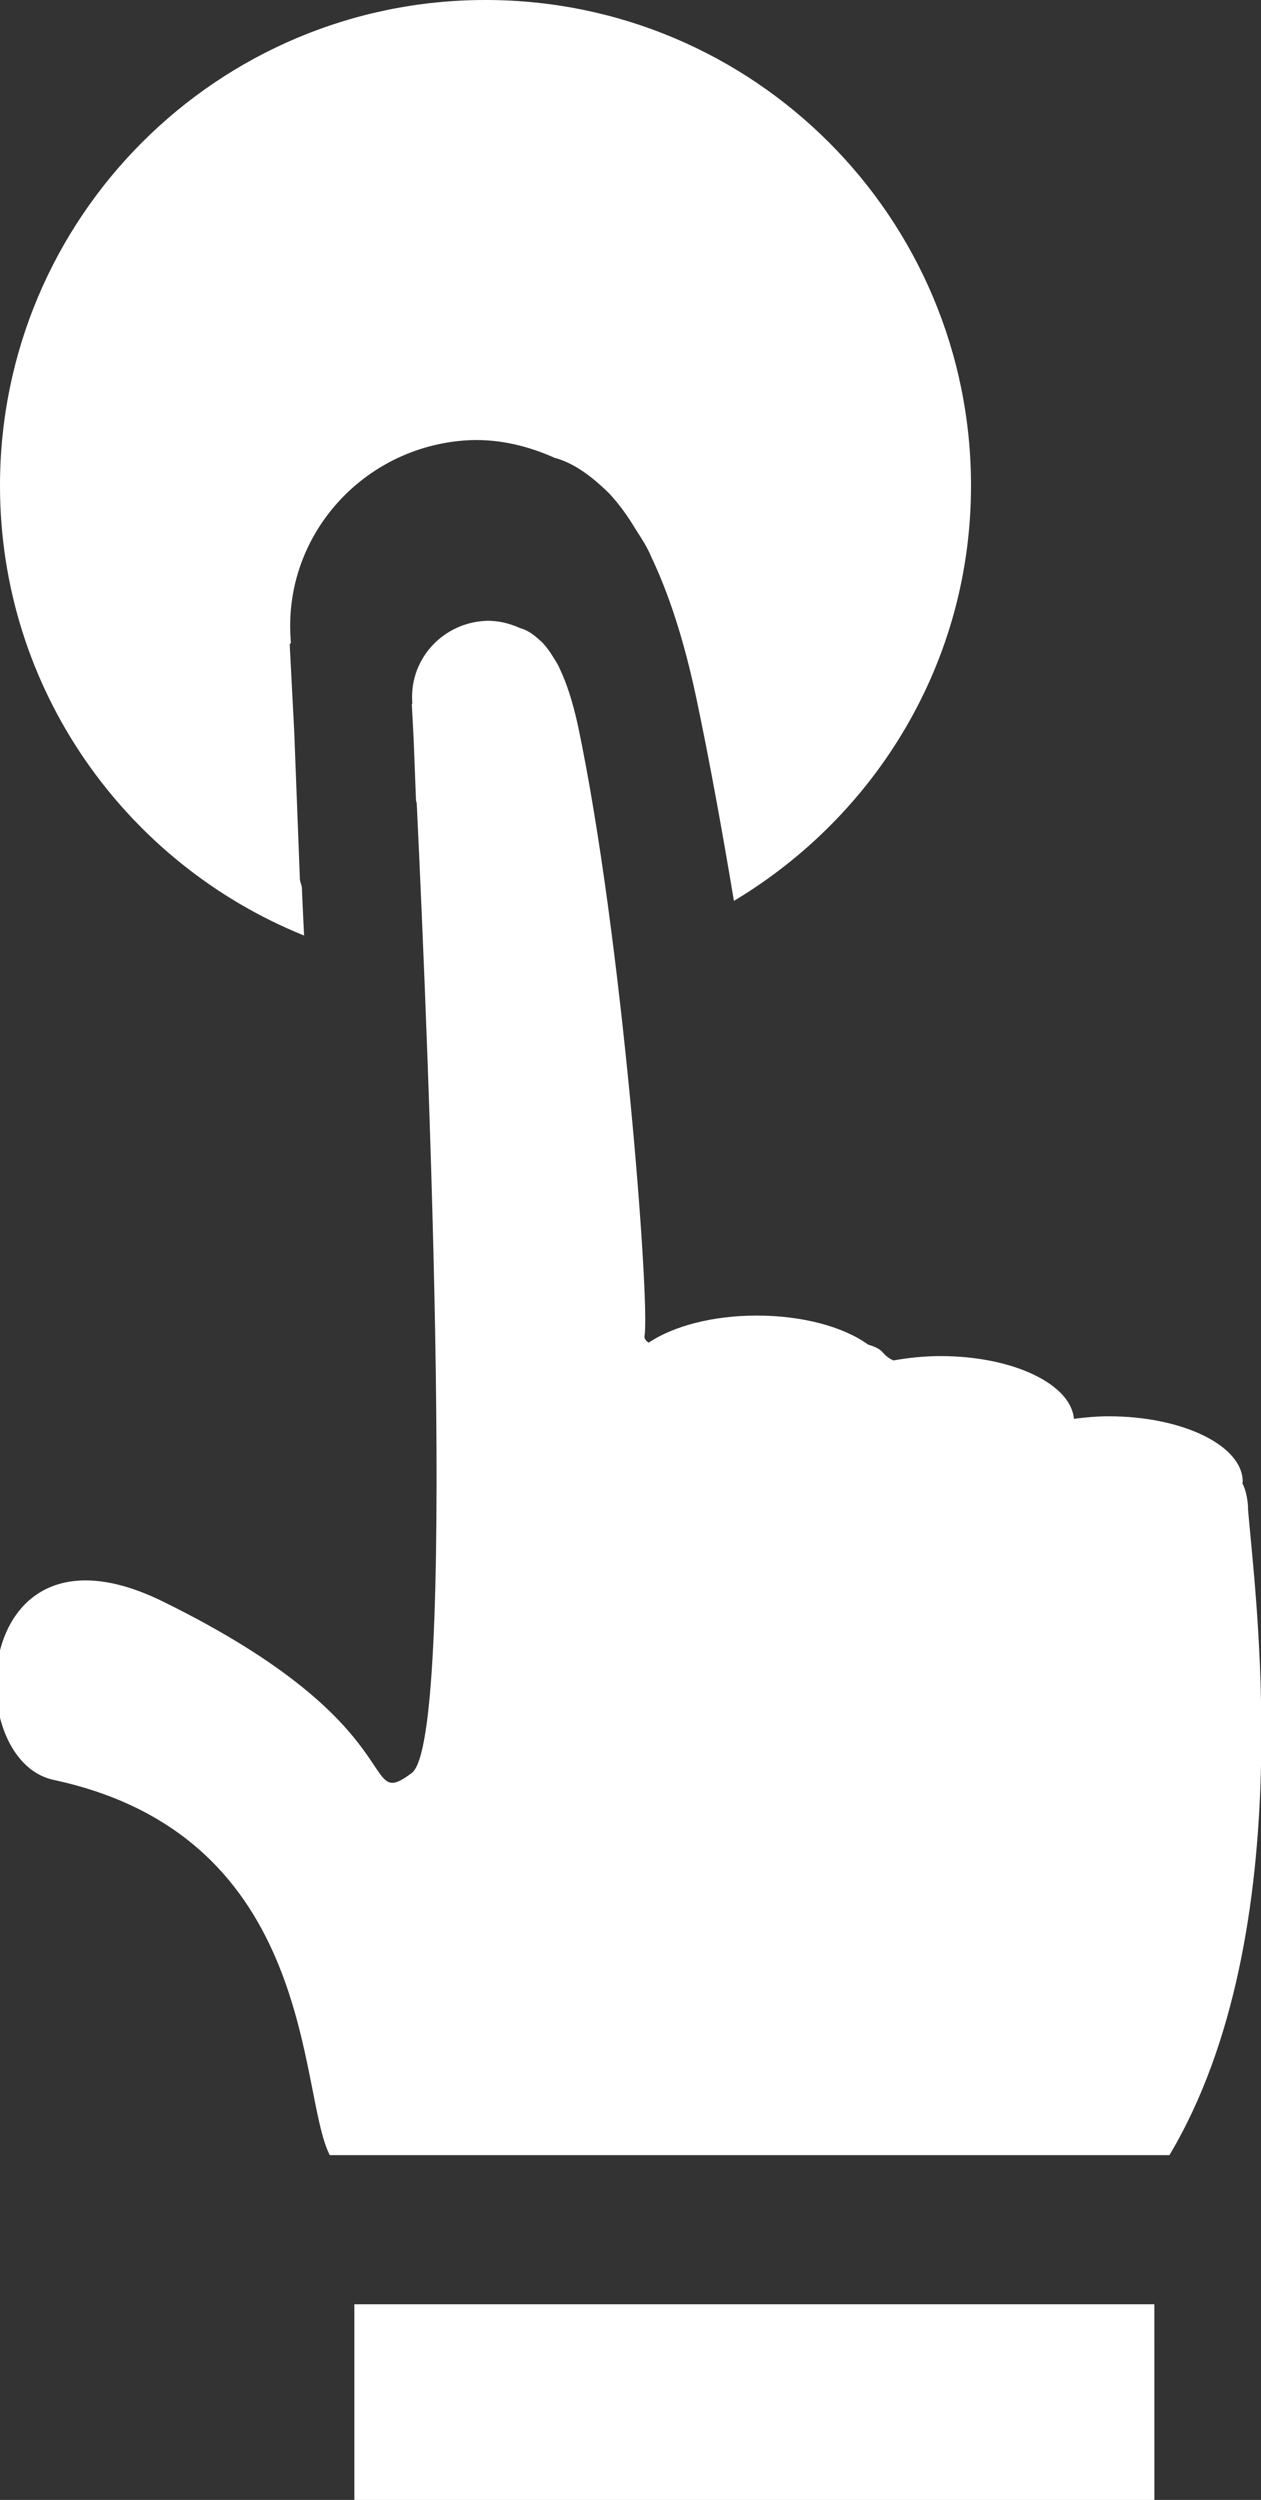 <?xml version="1.0" encoding="utf-8"?>
<!-- Generator: Adobe Illustrator 16.0.0, SVG Export Plug-In . SVG Version: 6.00 Build 0)  -->
<!DOCTYPE svg PUBLIC "-//W3C//DTD SVG 1.1//EN" "http://www.w3.org/Graphics/SVG/1.1/DTD/svg11.dtd">
<svg version="1.1" id="Calque_1" xmlns="http://www.w3.org/2000/svg" xmlns:xlink="http://www.w3.org/1999/xlink" x="0px" y="0px"
	 width="44.432px" height="88.062px" viewBox="0 0 44.432 88.062" enable-background="new 0 0 44.432 88.062" xml:space="preserve">
<rect x="0" y="0" width="44.432" height="88.062" fill="#333333" stroke="none"/>
<g id="Calque_x0020_1">
	<g>
		<path fill="#FFFFFF" d="M40.675,88.063H12.486V81.17h28.188L40.675,88.063L40.675,88.063z"/>
		<path fill="#FFFFFF" d="M43.977,53.1c-0.025-0.386-0.098-0.651-0.202-0.853c0.001-0.02,0.013-0.032,0.013-0.052
			c0-1.271-2.113-2.305-4.721-2.305c-0.428,0-0.834,0.039-1.227,0.089c-0.105-1.229-2.16-2.21-4.699-2.21
			c-0.588,0-1.145,0.062-1.663,0.154c-0.136-0.065-0.264-0.149-0.377-0.287c-0.101-0.121-0.286-0.204-0.513-0.271
			c-0.846-0.616-2.285-1.023-3.922-1.023c-1.568,0-2.948,0.377-3.809,0.953c-0.1-0.062-0.165-0.141-0.146-0.243
			c0.195-1.174-0.781-14.047-2.341-21.463c-0.186-0.866-0.406-1.528-0.652-2.044c-0.058-0.14-0.139-0.26-0.219-0.388
			c-0.125-0.207-0.254-0.383-0.389-0.521c-0.029-0.03-0.061-0.062-0.094-0.087c-0.221-0.206-0.449-0.359-0.686-0.422
			c-0.371-0.166-0.771-0.271-1.204-0.257c-1.493,0.061-2.659,1.301-2.604,2.773l0.006,0.141c-0.004,0.006-0.017,0.023-0.017,0.023
			s0.025,0.464,0.065,1.252l0.082,2.13c0.002,0.041,0.022,0.073,0.026,0.113c0.436,9.105,1.413,32.975-0.176,34.154
			c-1.885,1.403,0.213-1.638-8.778-6.046c-6.764-3.318-7.169,5.573-3.837,6.289c9.314,2,8.594,11.026,9.727,13.217h29.586
			c4.712-7.909,2.949-20.222,2.764-22.824L43.977,53.1z"/>
		<path fill="#FFFFFF" d="M10.714,32.955c-0.028-0.58-0.056-1.158-0.079-1.701c-0.01-0.102-0.067-0.183-0.068-0.28l-0.2-5.204
			c-0.099-1.939-0.159-3.064-0.159-3.064s0.029-0.045,0.04-0.062l-0.019-0.346c-0.139-3.604,2.713-6.648,6.371-6.795
			c1.064-0.031,2.041,0.223,2.947,0.626c0.58,0.155,1.141,0.53,1.683,1.029c0.079,0.067,0.151,0.148,0.229,0.216
			c0.326,0.349,0.641,0.771,0.942,1.276c0.197,0.31,0.396,0.601,0.54,0.952c0.604,1.265,1.146,2.873,1.597,5.001
			c0.465,2.205,0.901,4.61,1.322,7.131c4.984-2.985,8.354-8.387,8.354-14.624C34.215,7.66,26.556,0,17.107,0
			C7.658,0,0,7.66,0,17.109C0,24.291,4.438,30.42,10.714,32.955L10.714,32.955z"/>
	</g>
</g>
</svg>
